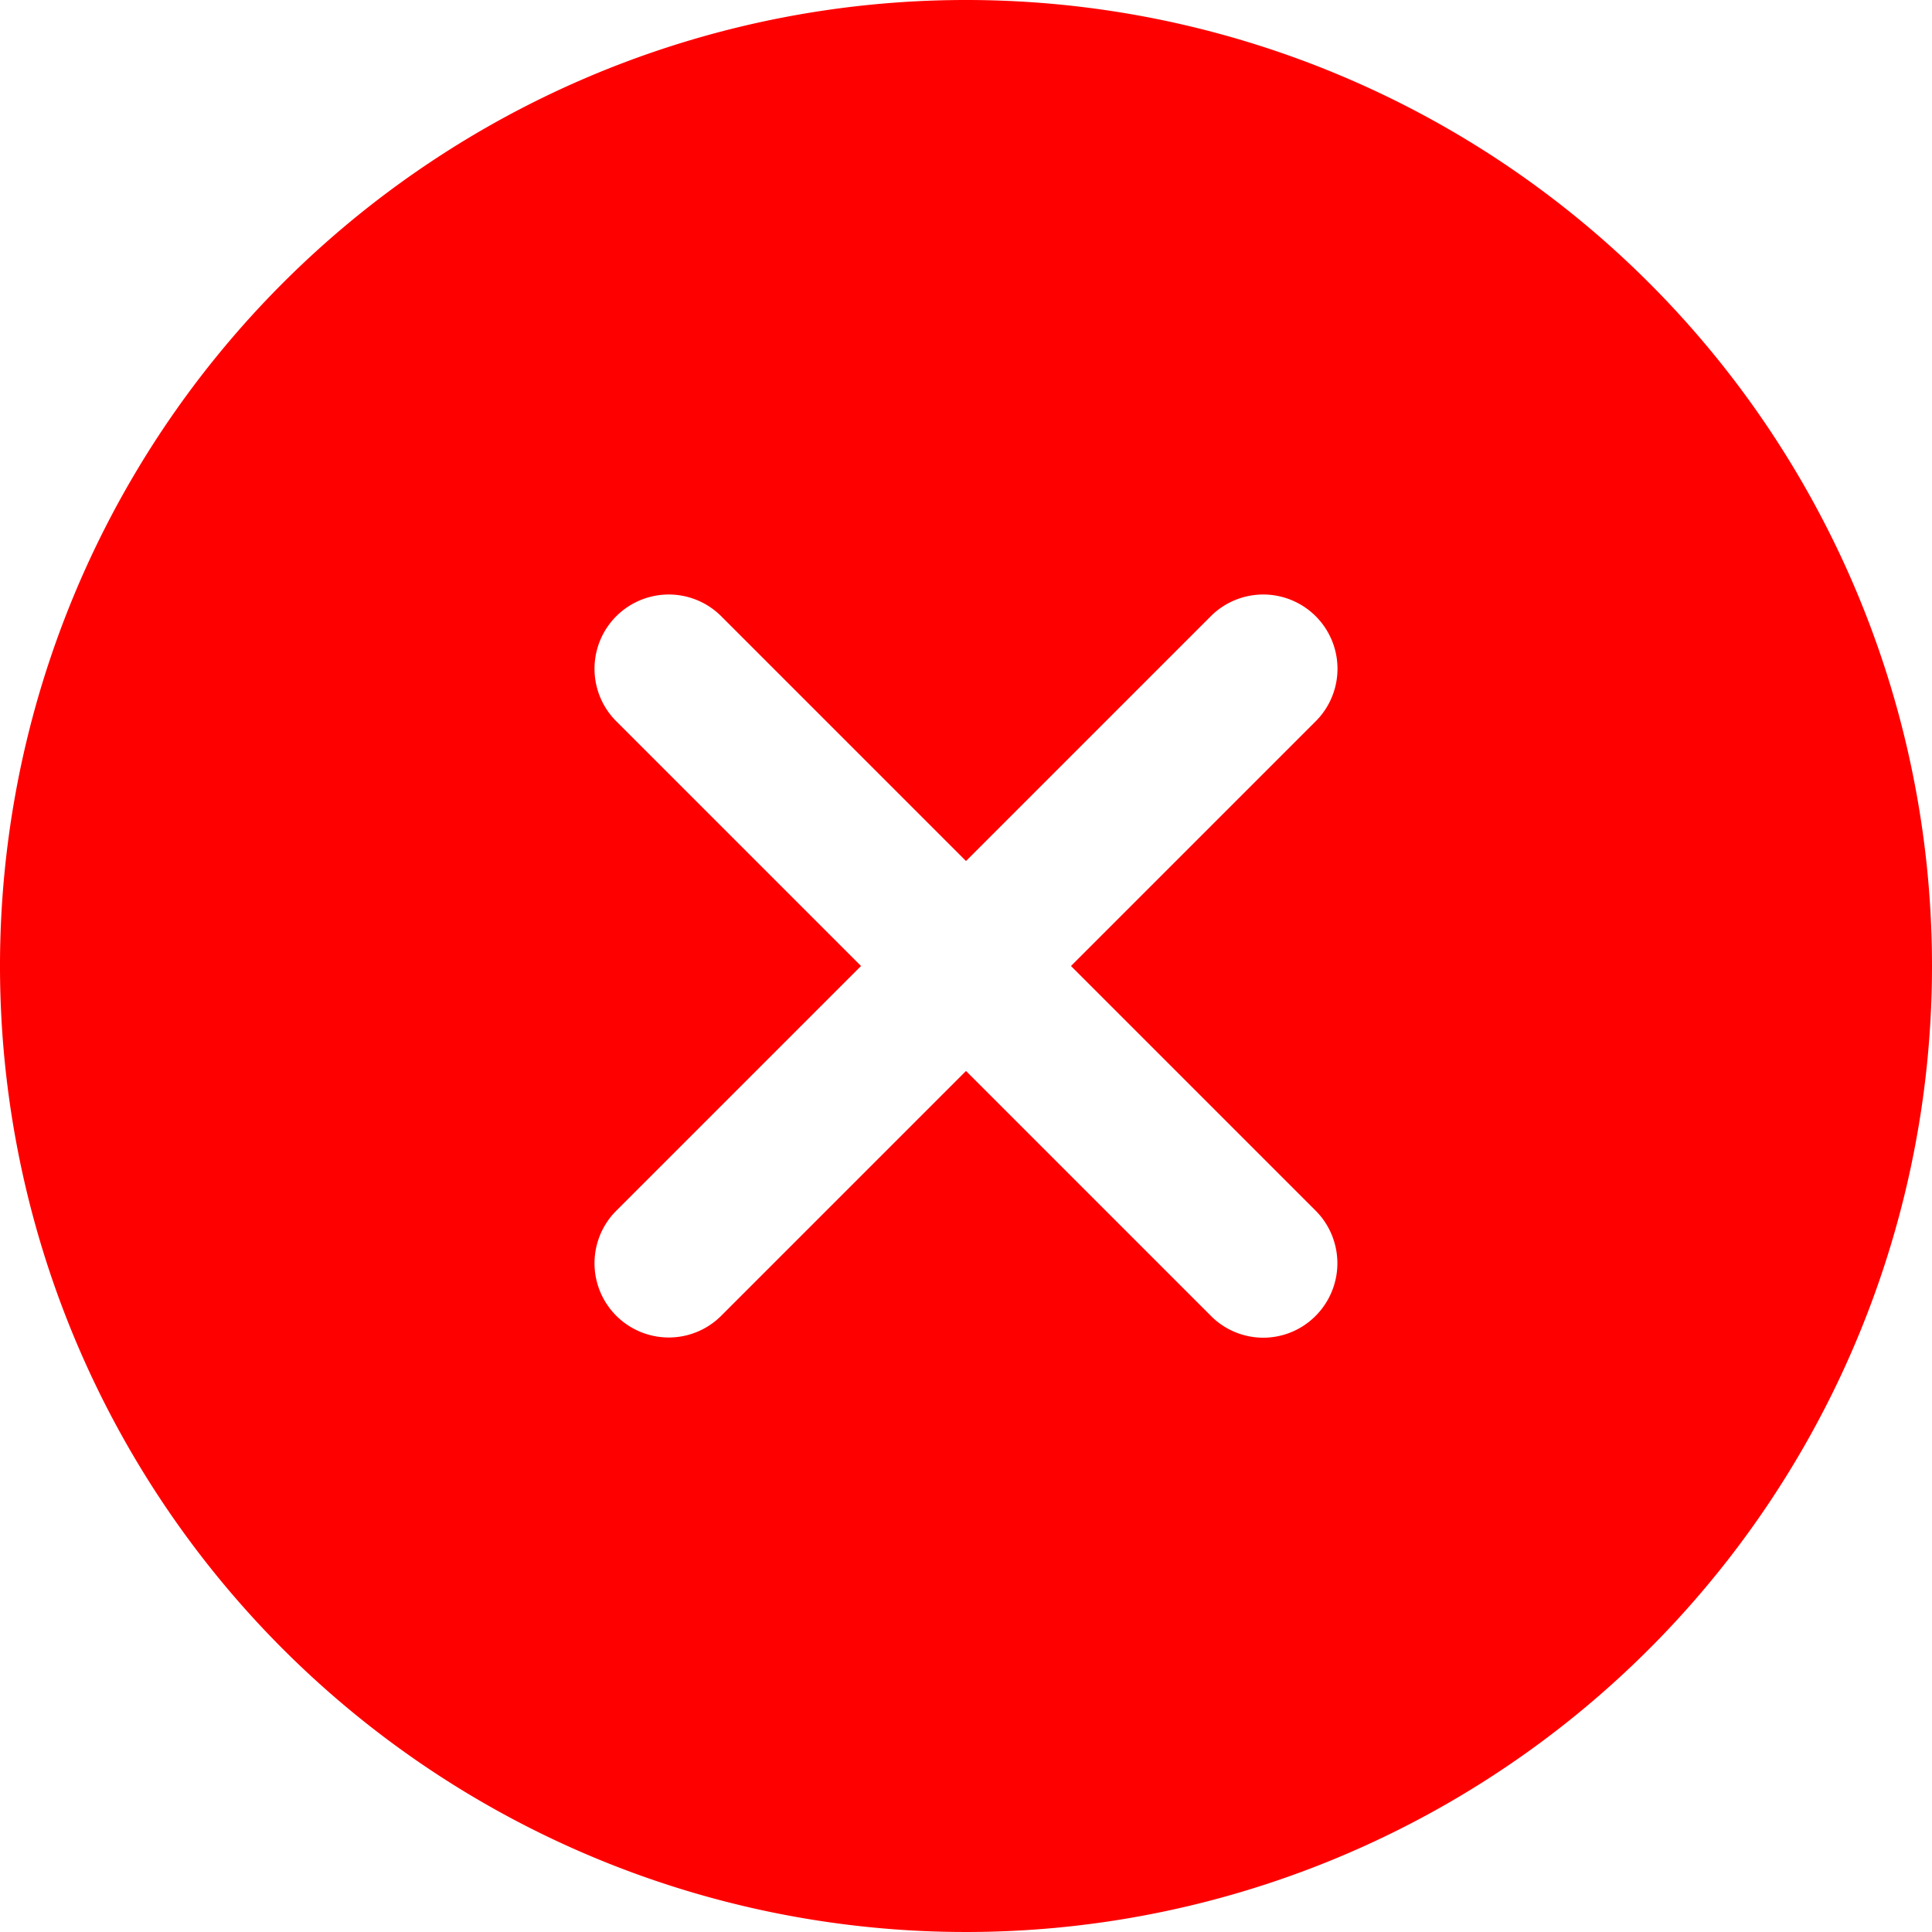 <svg xmlns="http://www.w3.org/2000/svg" width="17.5" height="17.5" viewBox="0 0 17.5 17.5">
  <path id="Icon_ionic-ios-close-circle" data-name="Icon ionic-ios-close-circle" d="M12.125,3.375a8.75,8.75,0,1,0,8.75,8.75A8.749,8.749,0,0,0,12.125,3.375Zm2.217,11.918-2.217-2.217L9.908,15.293a.672.672,0,1,1-.951-.951l2.217-2.217L8.957,9.908a.672.672,0,1,1,.951-.951l2.217,2.217,2.217-2.217a.672.672,0,0,1,.951.951l-2.217,2.217,2.217,2.217a.675.675,0,0,1,0,.951A.668.668,0,0,1,14.342,15.293Z" transform="translate(-3.375 -3.375)" fill="red"/>
</svg>
